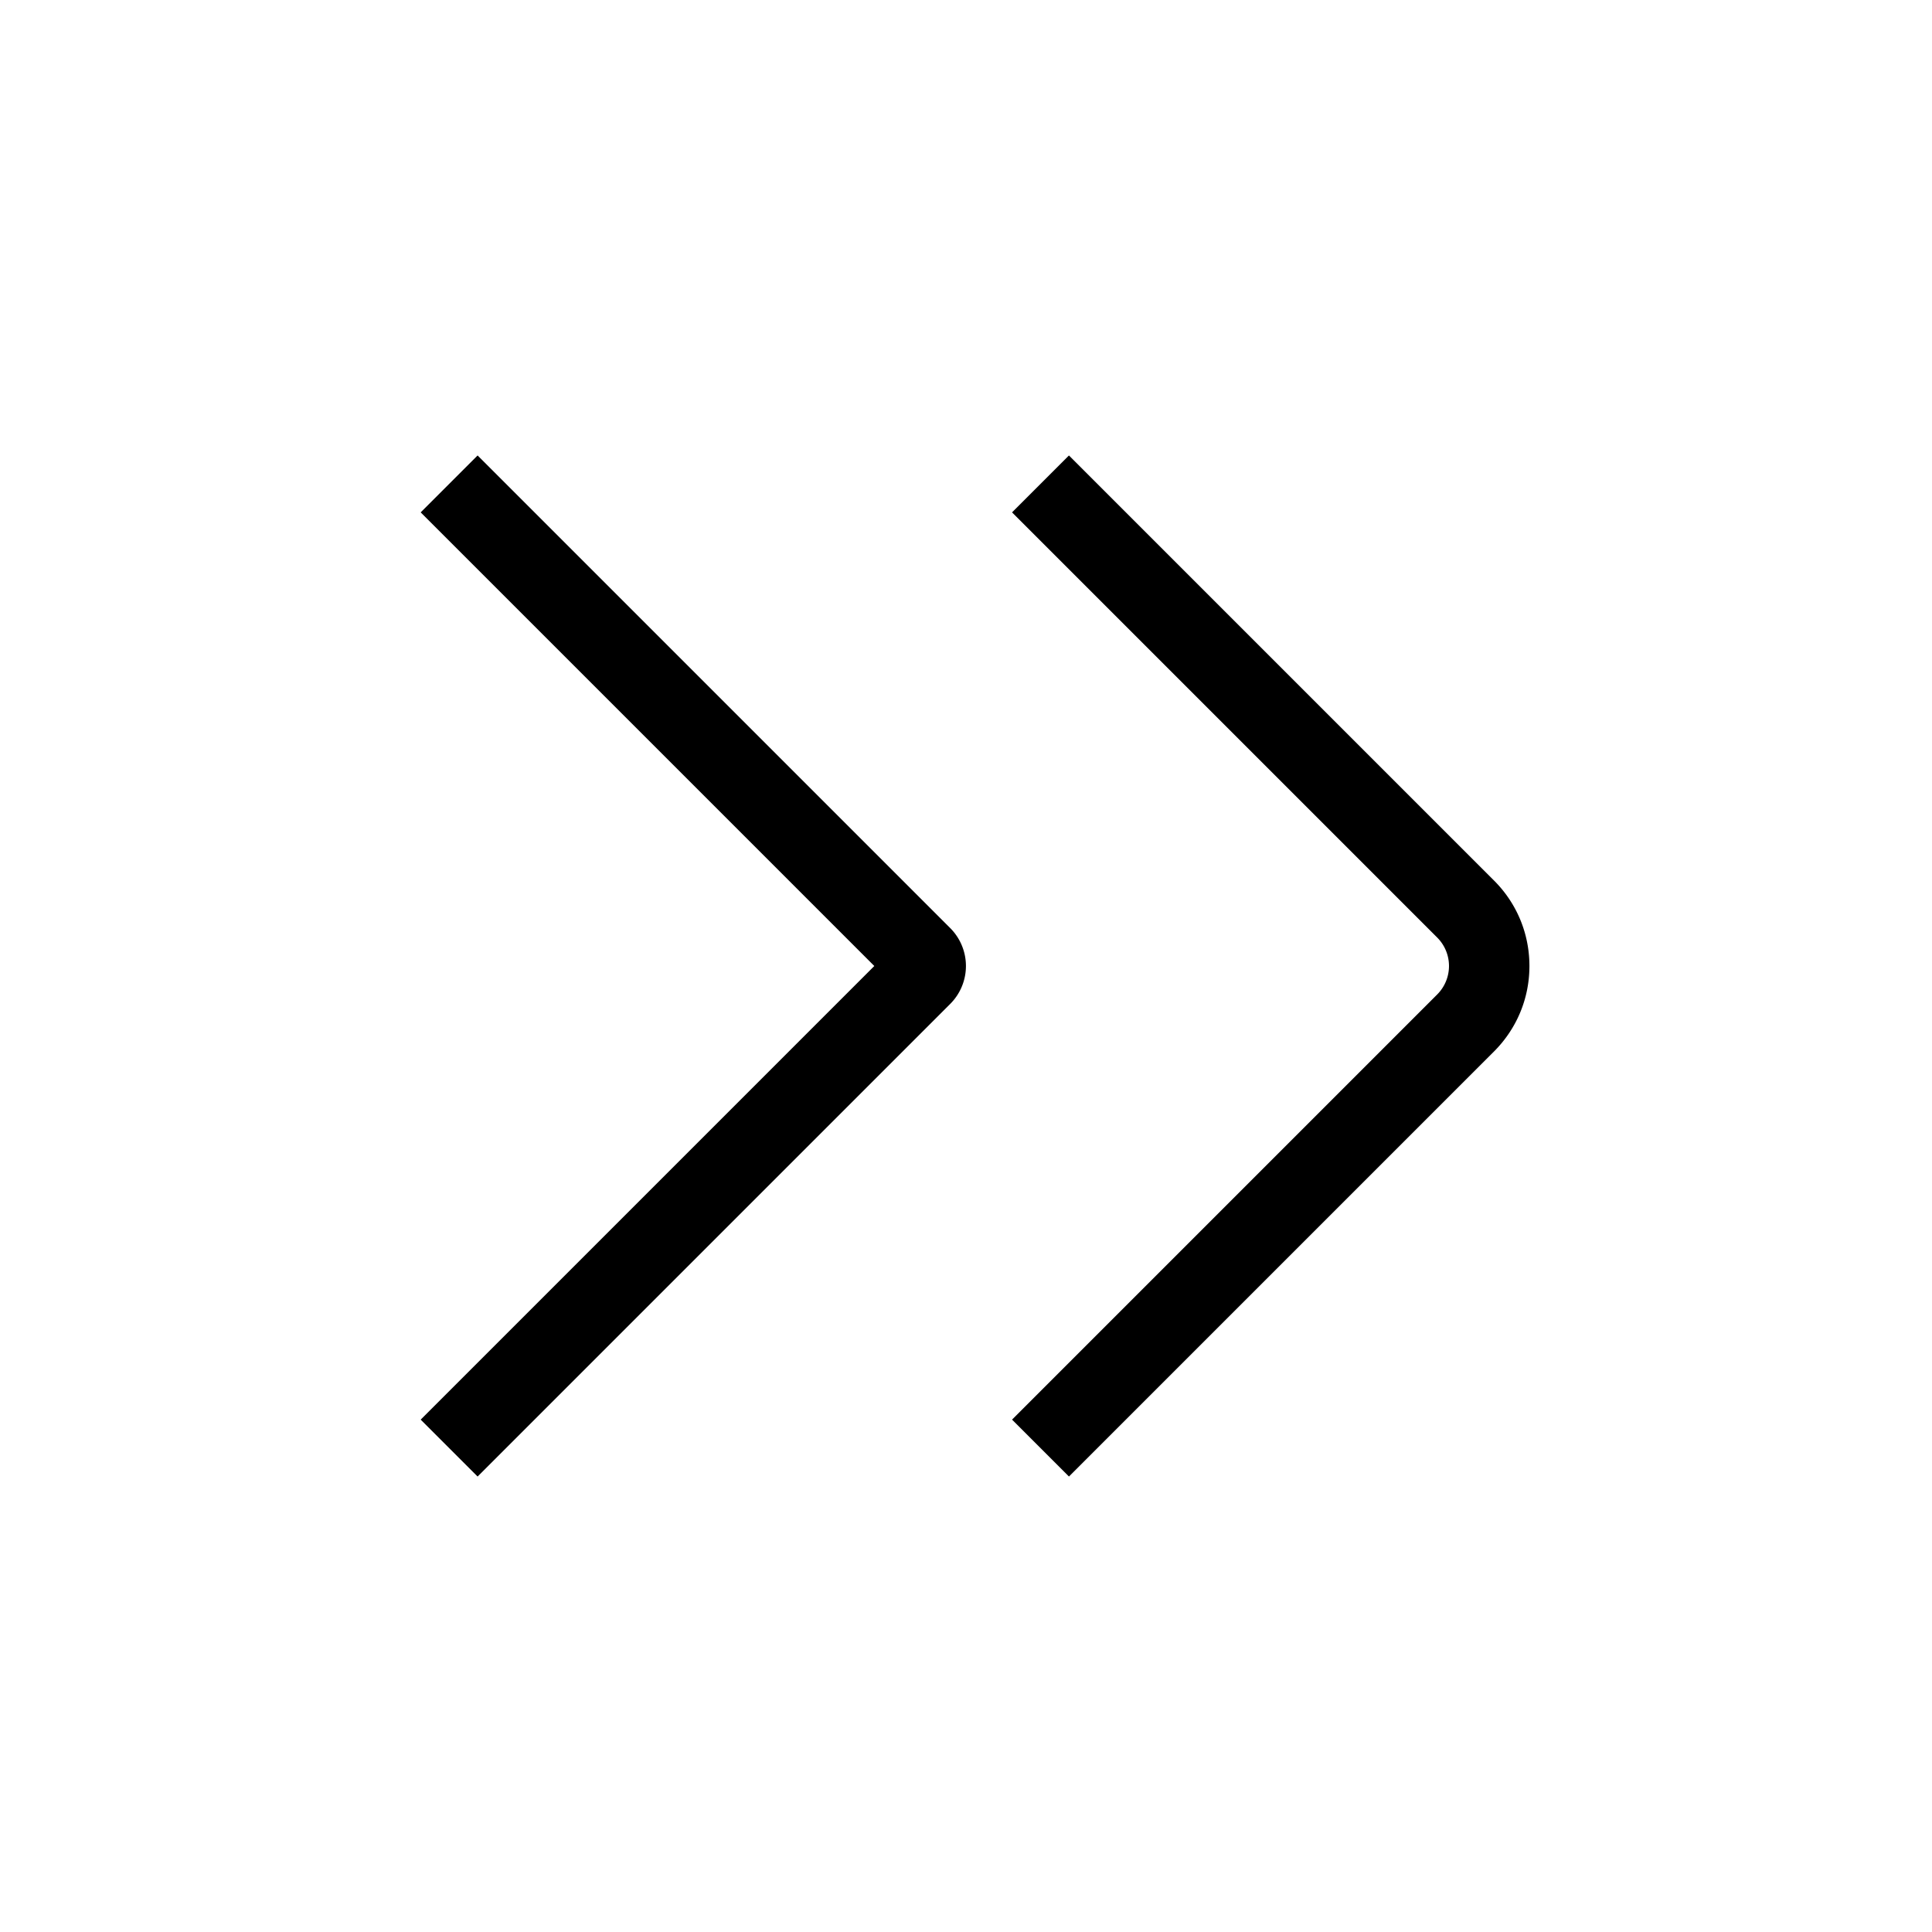 <svg xmlns="http://www.w3.org/2000/svg" data-name="Layer 1" viewBox="0 0 24 24"><path d="m13.279 18.342-.707-.707 5.281-5.281a.5.5 0 0 0 0-.708l-5.281-5.281.707-.707 5.281 5.281c.283.283.439.66.439 1.061s-.156.777-.439 1.061l-5.281 5.281Zm-1.475-5.871a.666.666 0 0 0 0-.942L5.933 5.658l-.707.707L10.861 12l-5.635 5.635.707.707 5.871-5.871Z"/></svg>